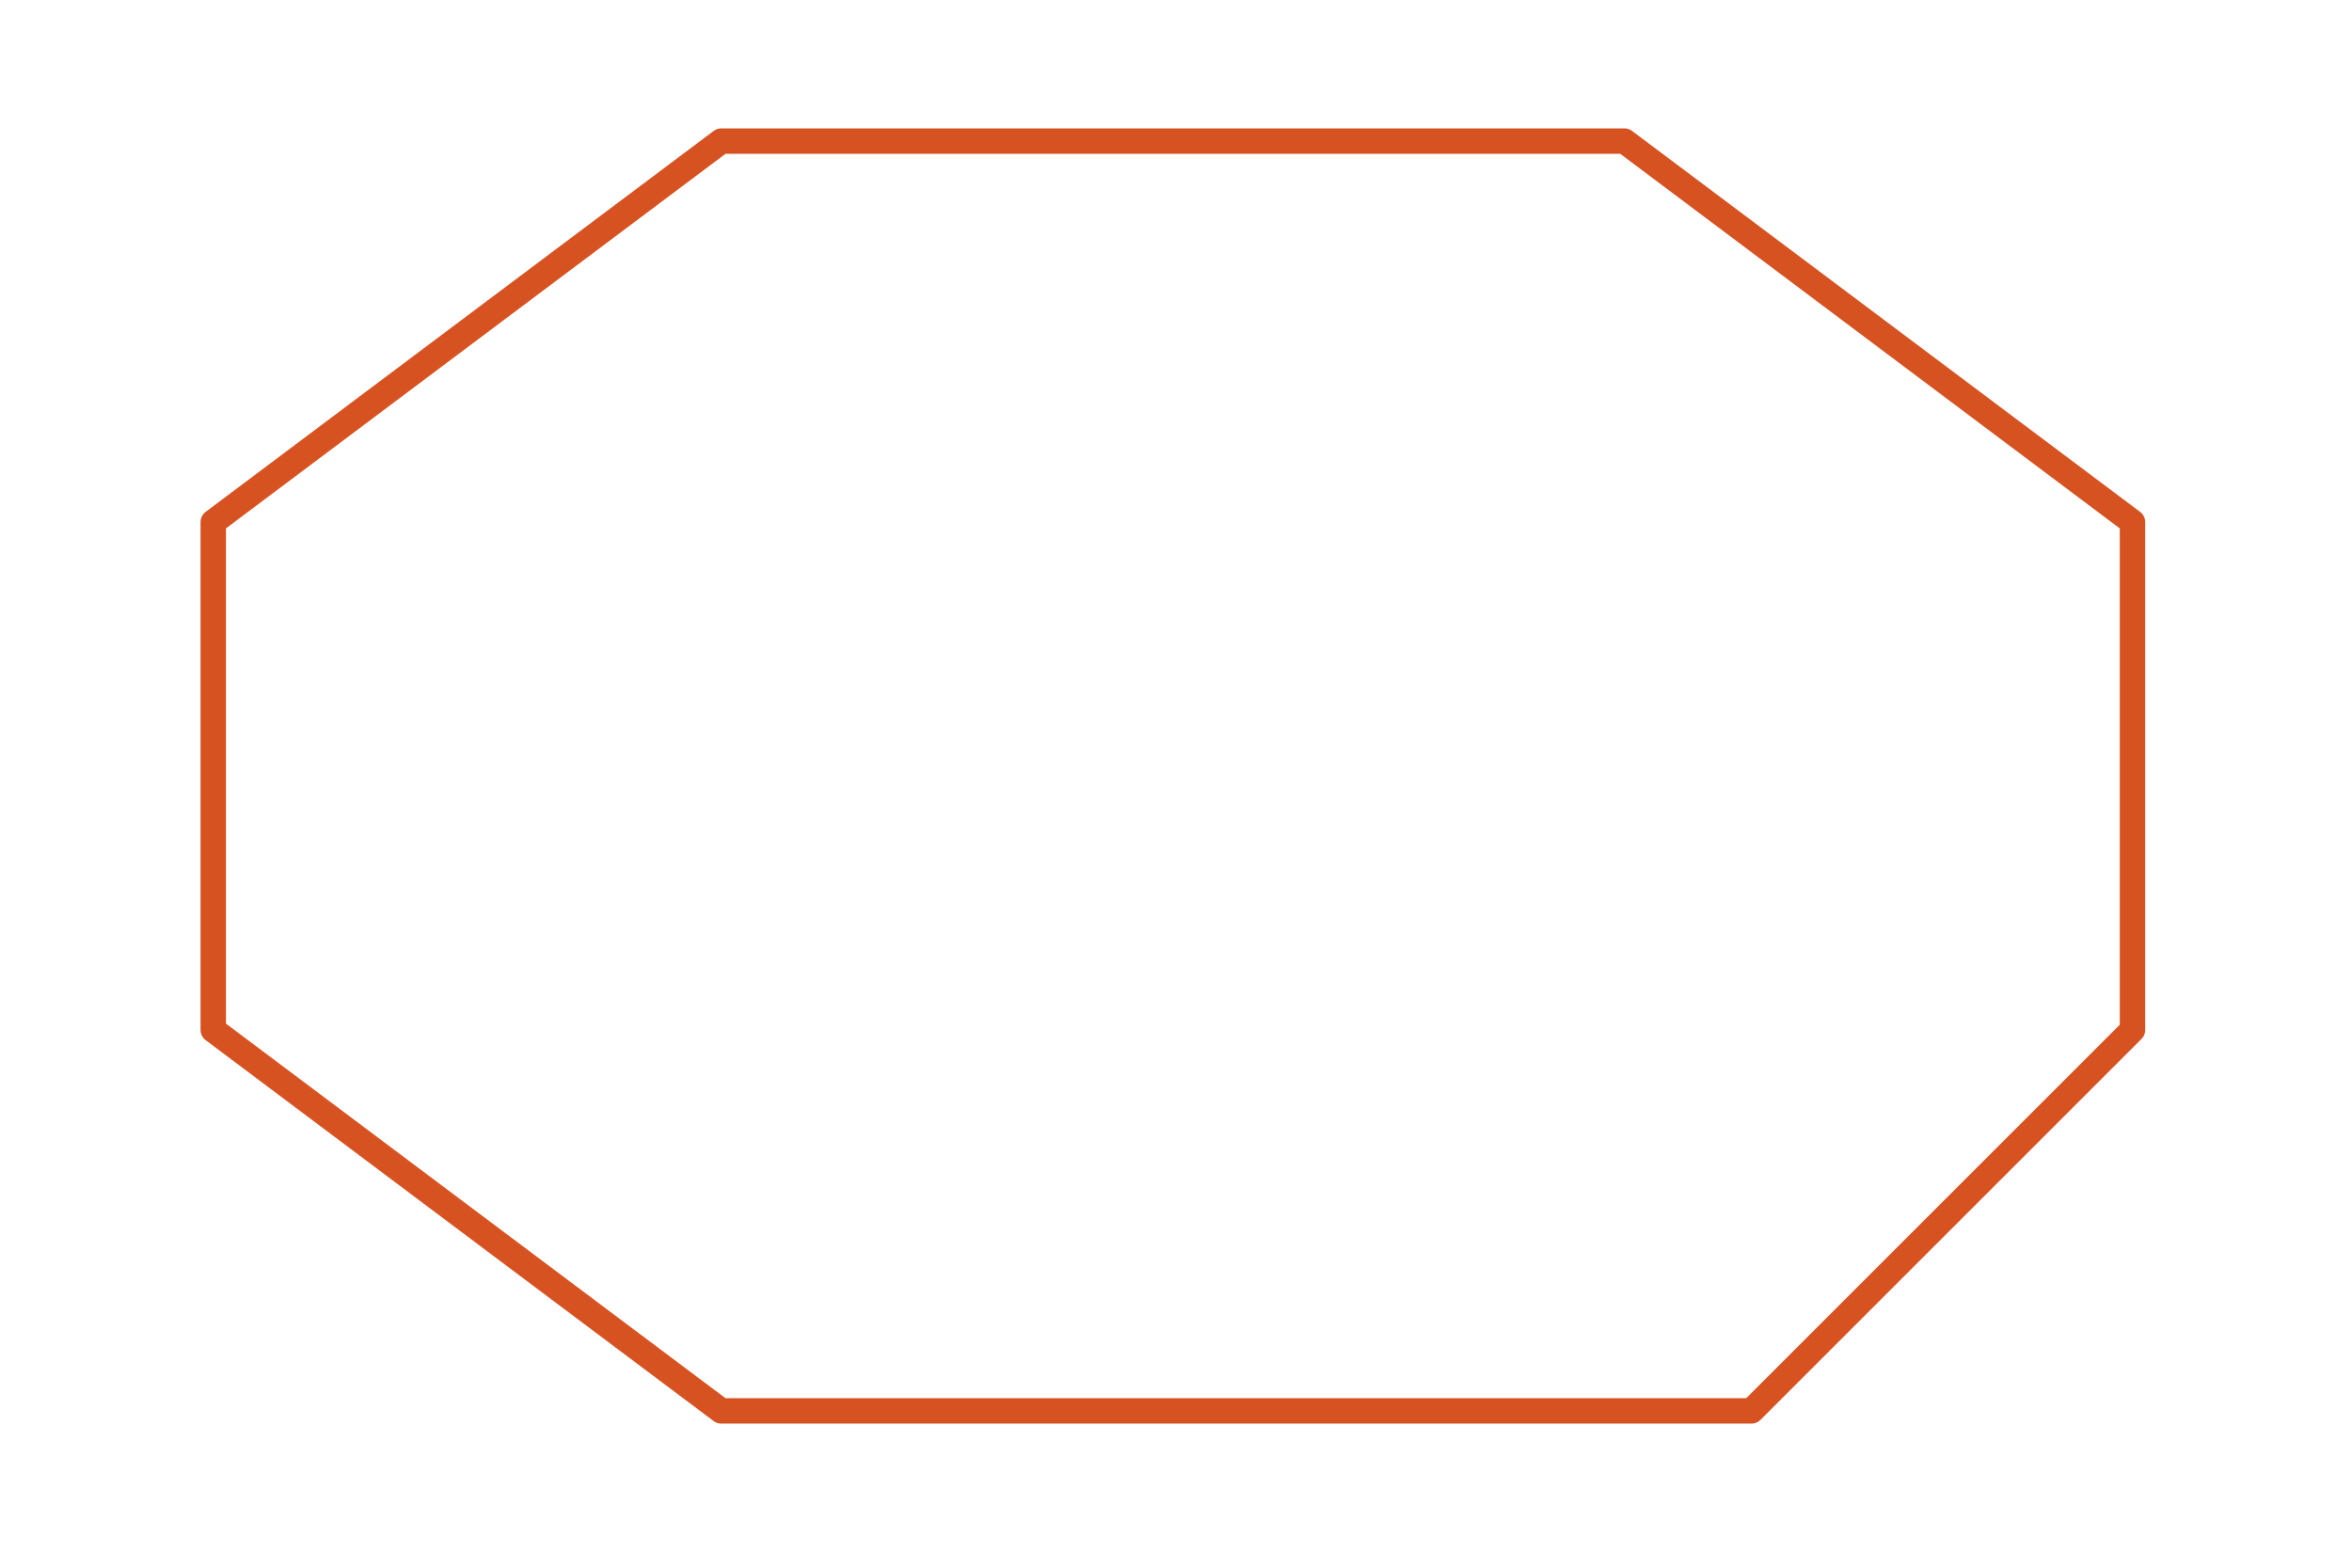 <?xml version="1.0" encoding="UTF-8" standalone="no"?>
<!-- Created with Inkscape (http://www.inkscape.org/) -->

<svg
   xmlns:dc="http://purl.org/dc/elements/1.1/"
   xmlns:cc="http://creativecommons.org/ns#"
   xmlns:rdf="http://www.w3.org/1999/02/22-rdf-syntax-ns#"
   xmlns:svg="http://www.w3.org/2000/svg"
   xmlns="http://www.w3.org/2000/svg"
   xmlns:sodipodi="http://sodipodi.sourceforge.net/DTD/sodipodi-0.dtd"
   xmlns:inkscape="http://www.inkscape.org/namespaces/inkscape"
   width="75pc"
   height="50pc"
   viewBox="0 0 317.5 211.667"
   version="1.1"
   id="svg8"
   inkscape:version="0.92.3 (2405546, 2018-03-11)"
   sodipodi:docname="self-destruct-warning.svg">
  <defs
     id="defs2">
    <filter
       inkscape:collect="always"
       style="color-interpolation-filters:sRGB"
       id="filter4838"
       x="-0.003"
       width="1.005"
       y="-0.005"
       height="1.011">
      <feGaussianBlur
         inkscape:collect="always"
         stdDeviation="0.476"
         id="feGaussianBlur4840" />
    </filter>
  </defs>
  <sodipodi:namedview
     id="base"
     pagecolor="#ffffff"
     bordercolor="#666666"
     borderopacity="1.0"
     inkscape:pageopacity="0.0"
     inkscape:pageshadow="2"
     inkscape:zoom="0.7"
     inkscape:cx="581.05207"
     inkscape:cy="466.58881"
     inkscape:document-units="pc"
     inkscape:current-layer="layer1"
     showgrid="true"
     units="pc"
     inkscape:window-width="1440"
     inkscape:window-height="837"
     inkscape:window-x="-8"
     inkscape:window-y="-8"
     inkscape:window-maximized="1">
    <inkscape:grid
       type="xygrid"
       id="grid3715"
       units="pc"
       spacingx="4.233"
       spacingy="4.233" />
  </sodipodi:namedview>
  <g
     inkscape:label="Layer 1"
     inkscape:groupmode="layer"
     id="layer1"
     transform="translate(0,-85.333)">
    <path
       style="fill:none;fill-opacity:1;stroke:#d65220;stroke-width:4.233;stroke-linecap:round;stroke-linejoin:round;stroke-miterlimit:4;stroke-dasharray:none;stroke-opacity:1;paint-order:normal;filter:url(#filter4838)"
       d="m 103.481,148.833 84.667,-63.5 h 150.519 l 84.667,63.5 V 233.5 l -63.5,63.5 H 188.148 l -84.667,-63.5 z"
       id="path3723"
       inkscape:connector-curvature="0"
       transform="matrix(0.81,0,0,0.81,-55.033,35.263)"
       sodipodi:nodetypes="ccccccccc" />
  </g>
</svg>
